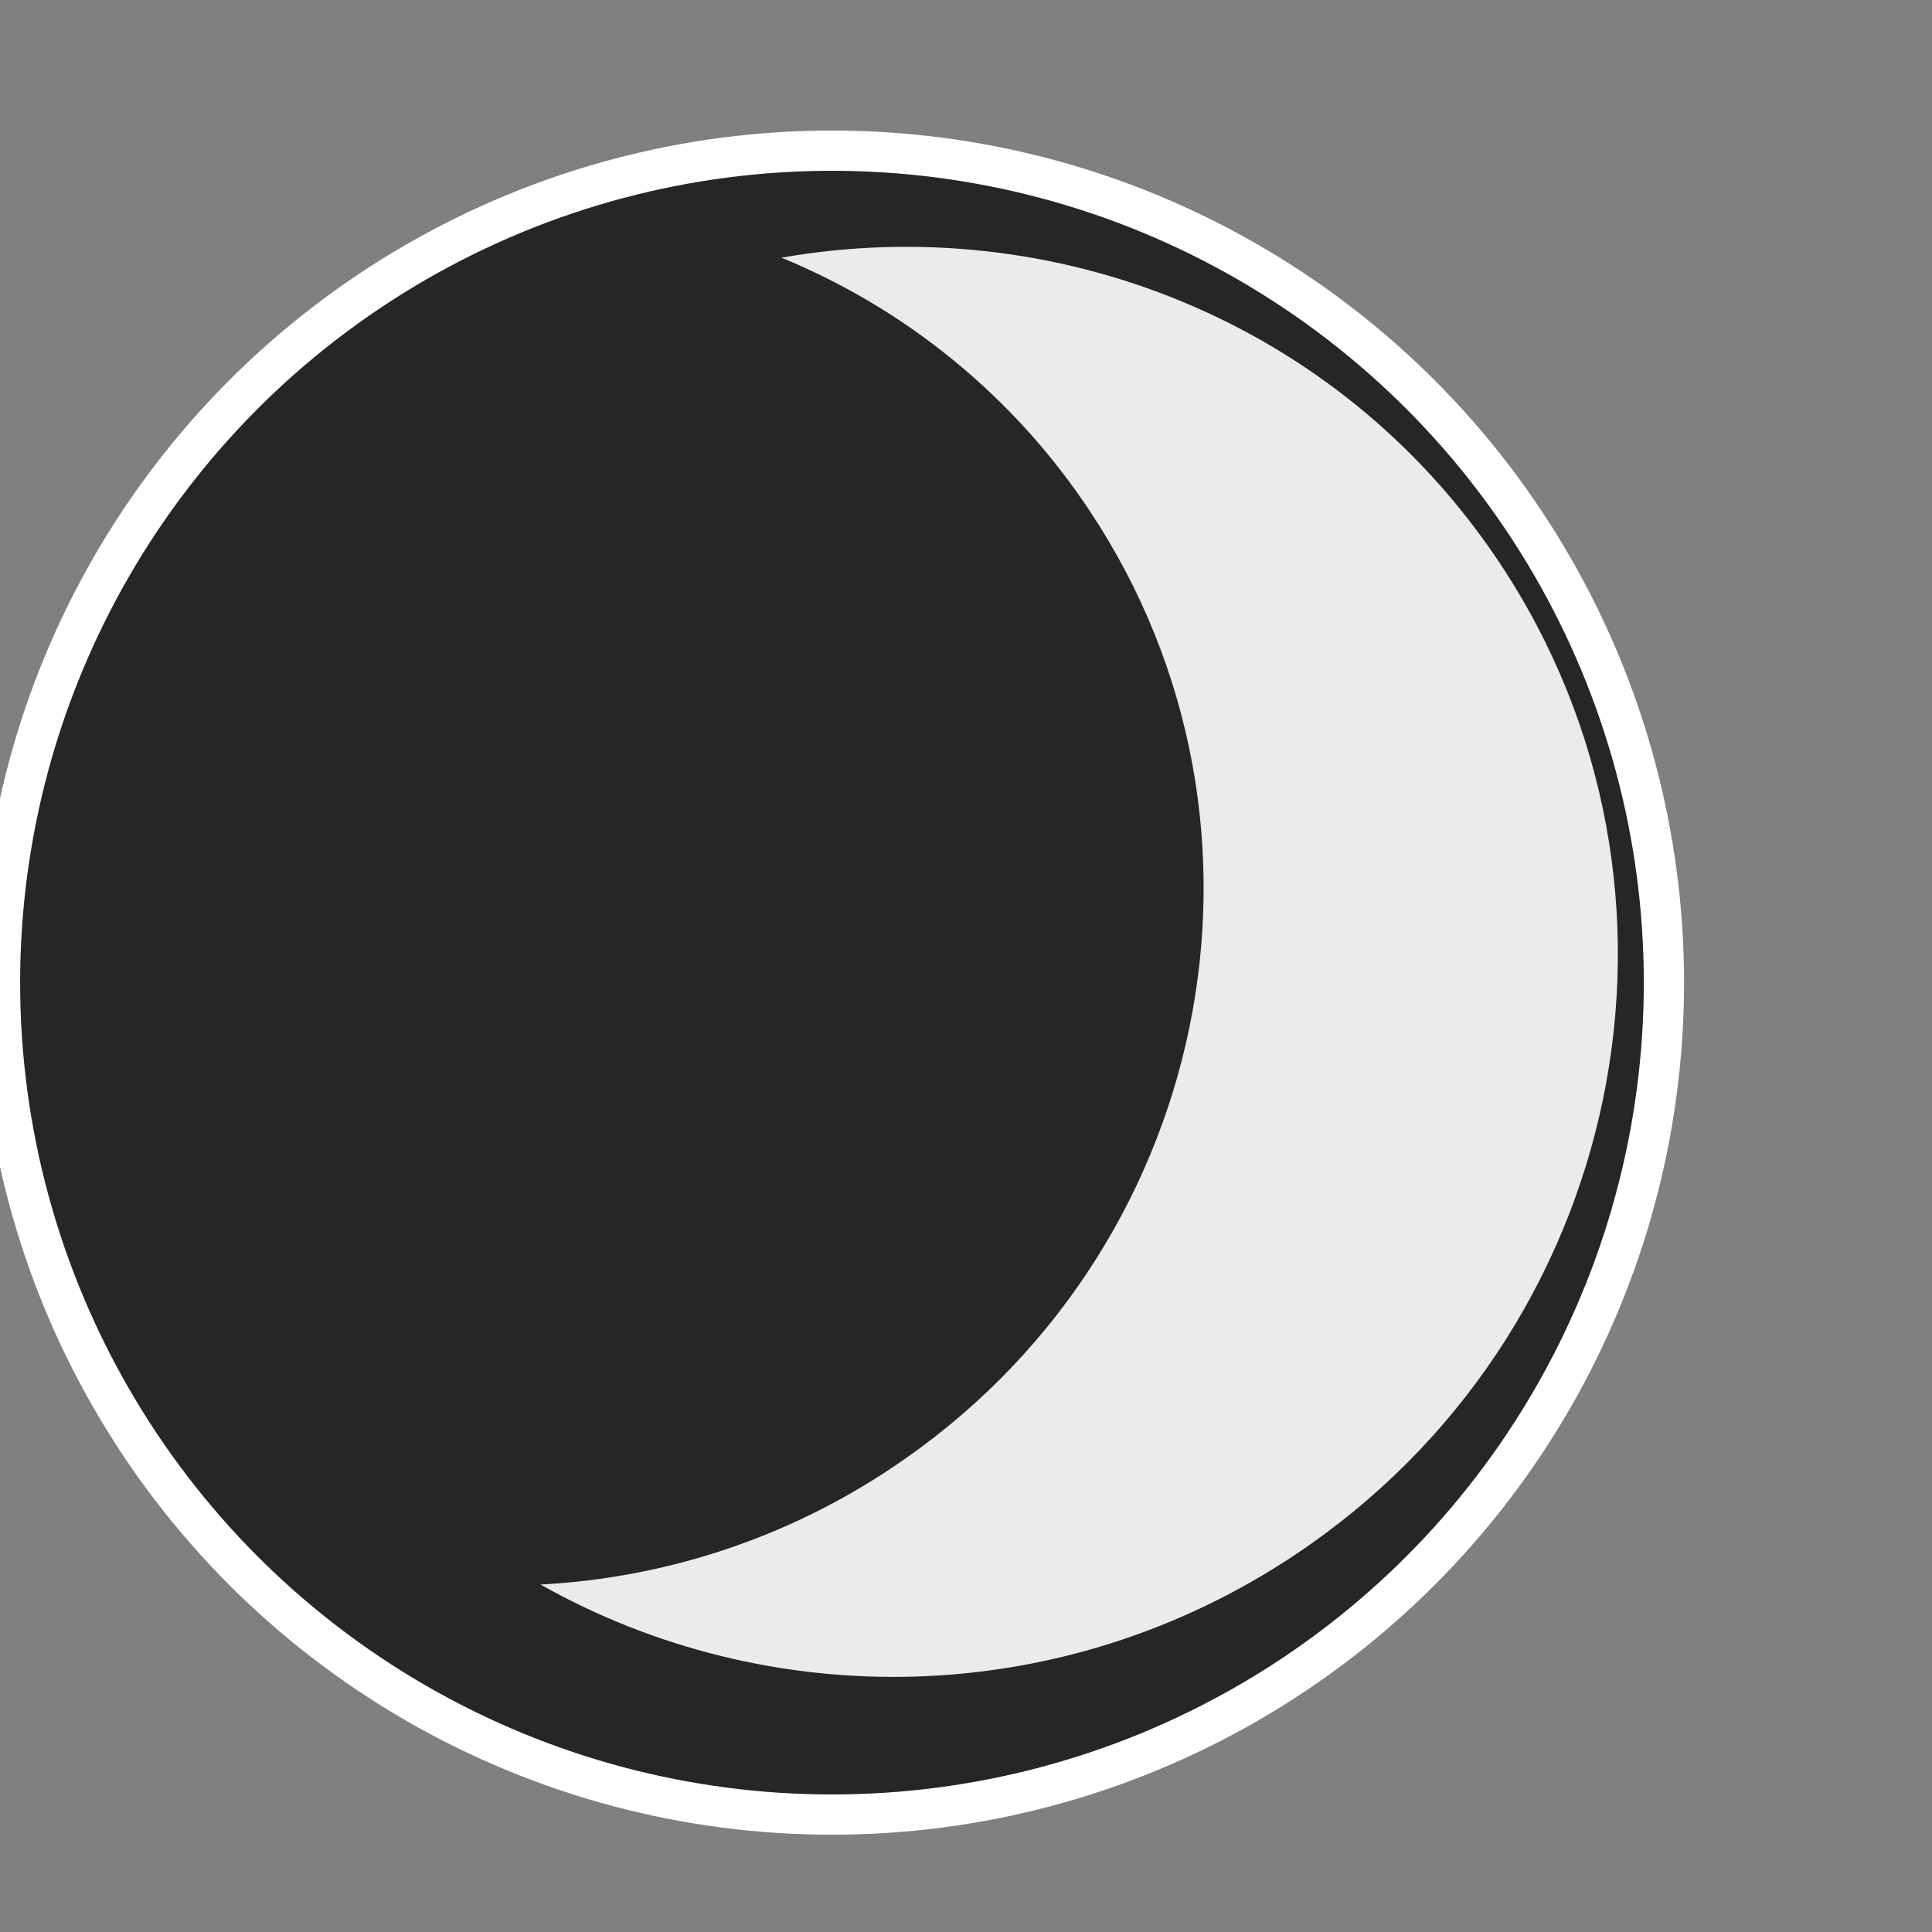 <svg width="48" height="48" viewBox="0 0 48 48" fill="none" xmlns="http://www.w3.org/2000/svg">
<rect x="0" y="0" width="48" height="48" fill="#808080" stroke="none"/>
<circle cx="20.67" cy="24.413" r="20.67" fill="#262626" stroke="white"/>
<path d="M19.415 6.402C22.536 7.684 25.201 9.871 27.067 12.682C32.294 20.538 30.093 31.189 22.15 36.473C19.557 38.205 16.544 39.205 13.429 39.367C19.087 42.56 26.332 42.515 32.16 38.639C40.391 33.163 42.673 22.124 37.256 13.982C33.253 7.964 26.164 5.218 19.415 6.402Z" fill="#EBEBEB"/>
</svg>
